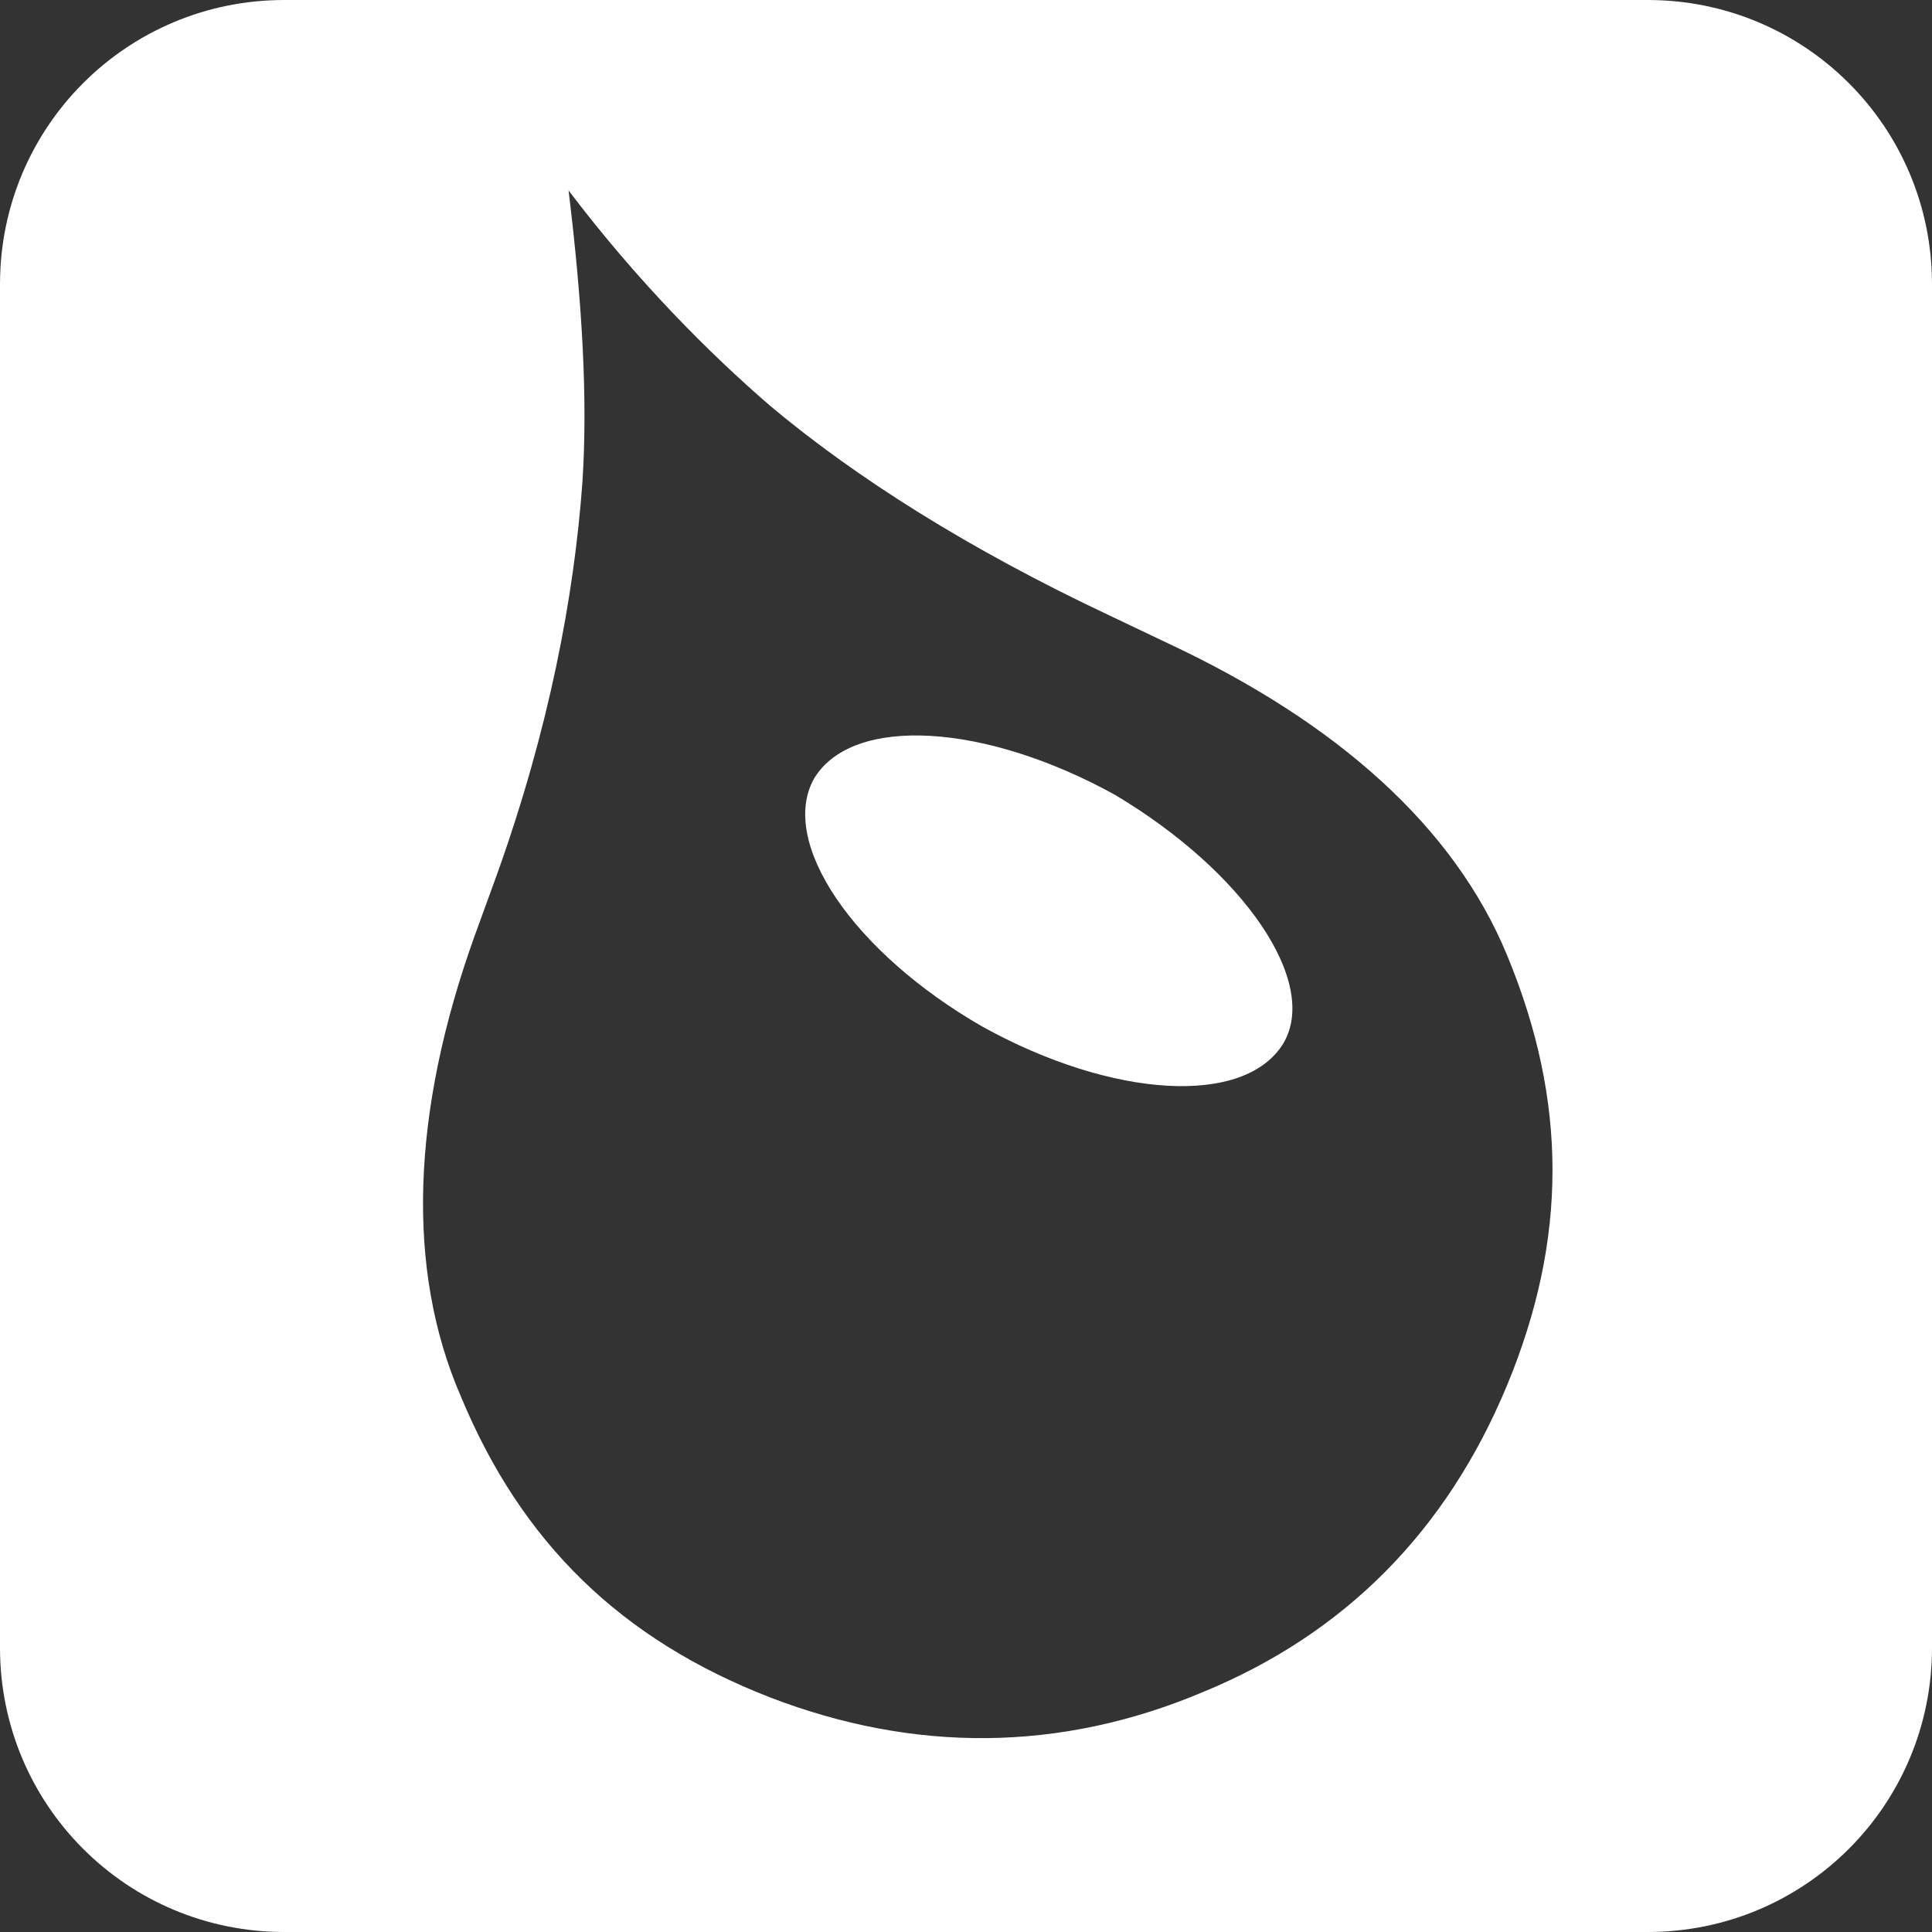 <?xml version="1.0" encoding="utf-8"?>
<!-- Generator: Adobe Illustrator 21.1.0, SVG Export Plug-In . SVG Version: 6.00 Build 0)  -->
<svg version="1.1" id="Ebene_1" xmlns="http://www.w3.org/2000/svg" xmlns:xlink="http://www.w3.org/1999/xlink" x="0px" y="0px"
	 viewBox="0 0 70 70" style="enable-background:new 0 0 70 70;" xml:space="preserve">
<rect x="0" y="0" width="70" height="70" fill="#333333" stroke="none"/>
<style type="text/css">
	.st0{fill:#FFFFFF;}
</style>
<g>
	<path class="st0" d="M59.7,0H10.3C4.6,0,0,4.6,0,10.3v49.4C0,65.4,4.6,70,10.3,70h49.4C65.4,70,70,65.4,70,59.7V10.3
		C70,4.6,65.4,0,59.7,0z M54.6,50.2c-2.2,5.3-5.9,9-11,11.1c-5.2,2.2-10.5,2.2-15.7,0.2c-5.4-2.1-9-5.6-11.2-10.9
		c-2-4.6-1.8-10.3,0.5-16.7l0.8-2.2c1.9-5.3,2.8-10.1,3.1-14.2c0.2-3,0-6.5-0.5-10.6c2.5,3.3,5.1,5.9,7.3,7.8
		c3.1,2.6,7.2,5.2,12.3,7.6l2.1,1c6.2,2.9,10.4,6.7,12.3,11.3C56.8,39.9,56.8,44.9,54.6,50.2z"/>
	<path class="st0" d="M40.4,28.8c-4.7-2.6-9.5-2.9-10.9-0.6c-1.3,2.3,1.4,6.3,6.1,9c4.7,2.6,9.5,2.9,10.9,0.6
		C47.8,35.6,45.1,31.6,40.4,28.8z"/>
</g>
</svg>
